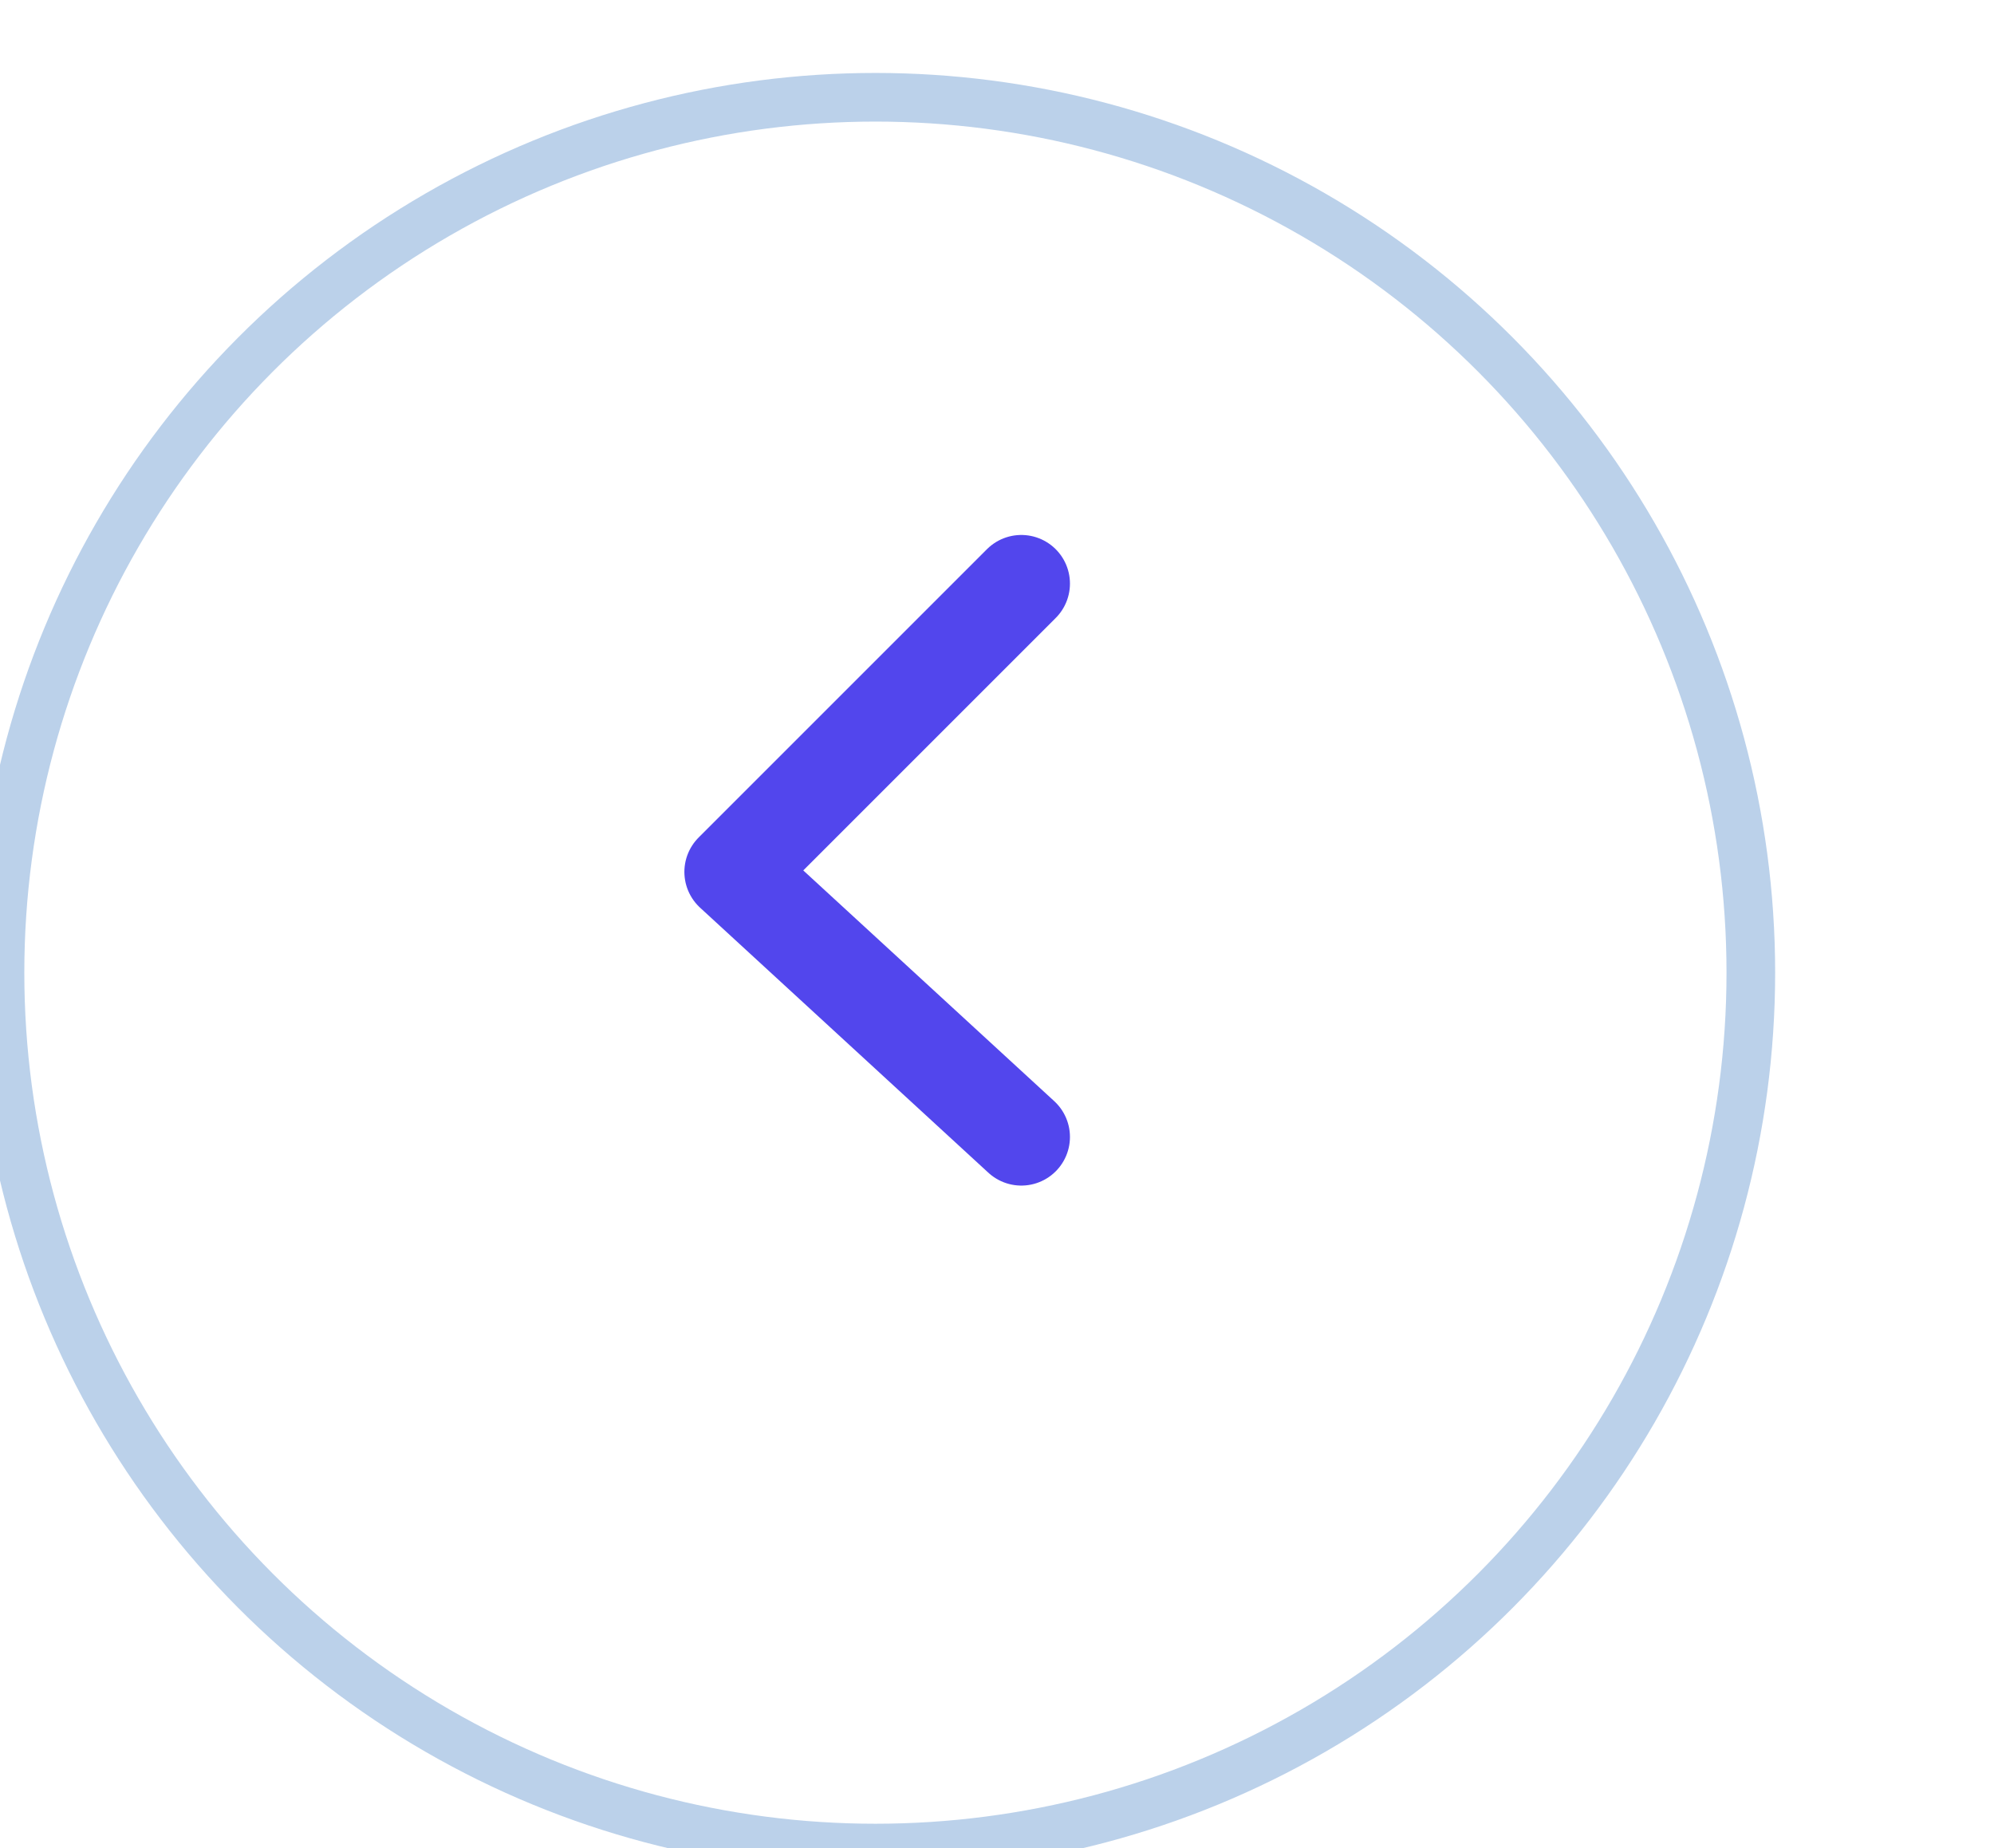 <svg width="41" height="38" viewBox="0 0 41 38" fill="none" xmlns="http://www.w3.org/2000/svg">
<g id="Airbnb / Secondary Button Copy">
<g id="Oval 2" filter="url(#filter0_d_4138_7931)">
<circle cx="18" cy="18" r="18" transform="matrix(-1 0 0 1 36 0)" fill="white"/>
<circle cx="18" cy="18" r="18" transform="matrix(-1 0 0 1 36 0)" stroke="#BBD1EA"/>
</g>
<path id="Path 2" d="M21 12L15.072 17.928L21 23.378" stroke="#5246ED" stroke-width="2" stroke-linecap="round" stroke-linejoin="round"/>
</g>
<defs>
<filter id="filter0_d_4138_7931" x="-4.5" y="-2.5" width="45" height="45" filterUnits="userSpaceOnUse" color-interpolation-filters="sRGB">
<feFlood flood-opacity="0" result="BackgroundImageFix"/>
<feColorMatrix in="SourceAlpha" type="matrix" values="0 0 0 0 0 0 0 0 0 0 0 0 0 0 0 0 0 0 127 0" result="hardAlpha"/>
<feOffset dy="2"/>
<feGaussianBlur stdDeviation="2"/>
<feColorMatrix type="matrix" values="0 0 0 0 0 0 0 0 0 0 0 0 0 0 0 0 0 0 0.09 0"/>
<feBlend mode="normal" in2="BackgroundImageFix" result="effect1_dropShadow_4138_7931"/>
<feBlend mode="normal" in="SourceGraphic" in2="effect1_dropShadow_4138_7931" result="shape"/>
</filter>
</defs>
</svg>
